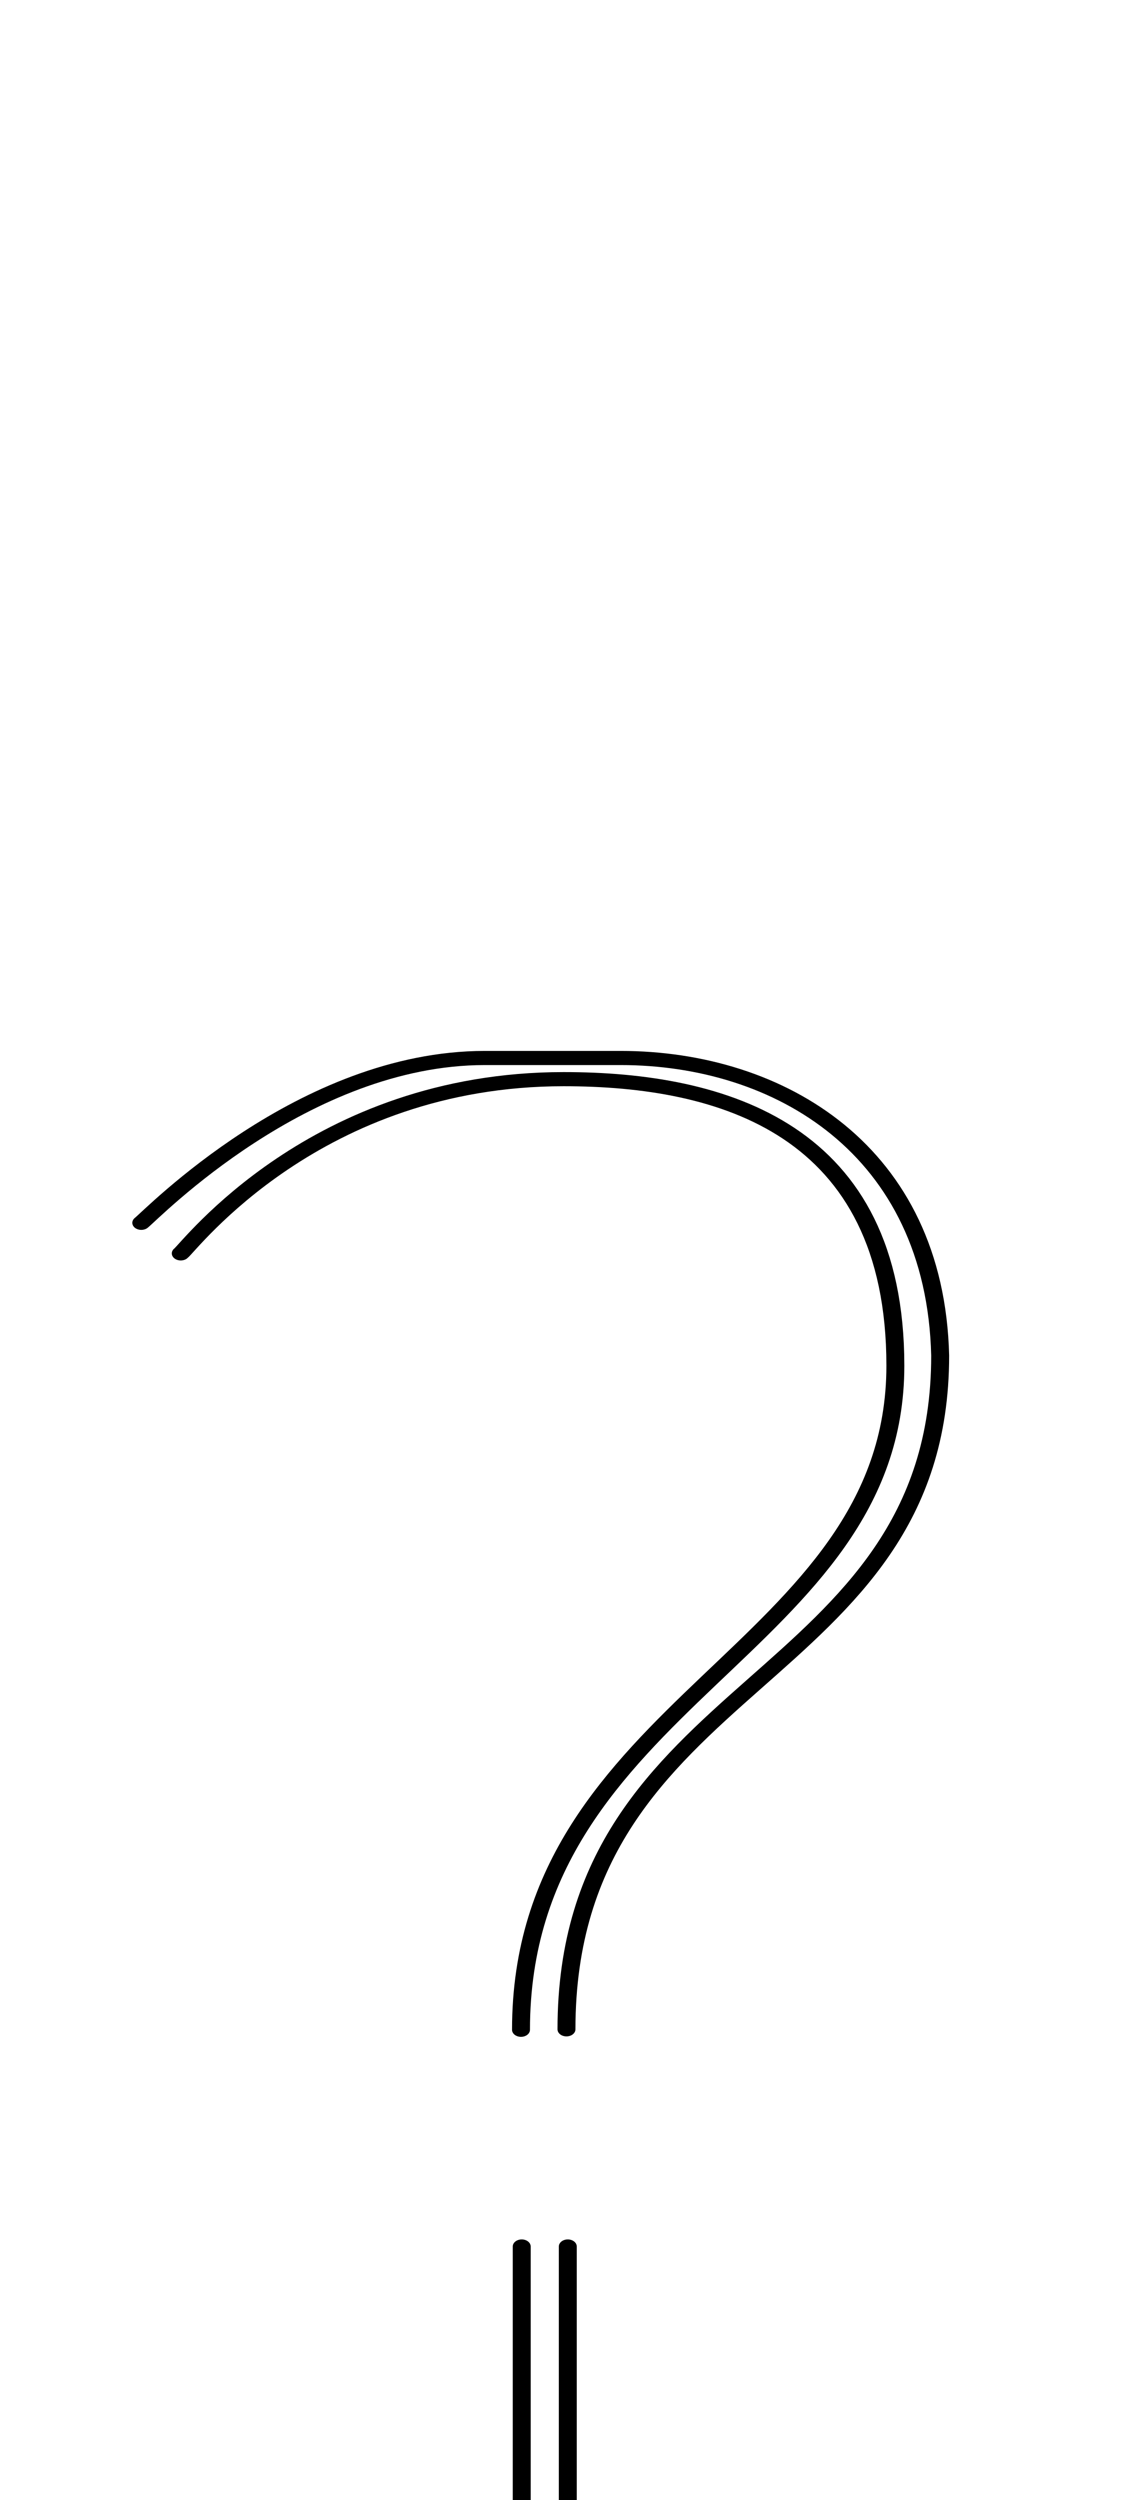 <!--?xml version="1.0" encoding="UTF-8" standalone="no"?-->
<svg xmlns:dc="http://purl.org/dc/elements/1.1/" xmlns:cc="http://creativecommons.org/ns#" xmlns:rdf="http://www.w3.org/1999/02/22-rdf-syntax-ns#" xmlns:svg="http://www.w3.org/2000/svg" xmlns="http://www.w3.org/2000/svg" xmlns:sodipodi="http://sodipodi.sourceforge.net/DTD/sodipodi-0.dtd" xmlns:inkscape="http://www.inkscape.org/namespaces/inkscape" version="1.1" viewBox="0 -288 928 2048" id="svg6" sodipodi:docname="question.svg" width="928" height="2048" inkscape:version="0.92.0 r">
  <defs id="defs10"></defs>
  <sodipodi:namedview pagecolor="#ffffff" bordercolor="#666666" borderopacity="1" objecttolerance="10" gridtolerance="10" guidetolerance="10" inkscape:pageopacity="0" inkscape:pageshadow="2" inkscape:window-width="1364" inkscape:window-height="730" id="namedview8" showgrid="false" inkscape:zoom="0.12547314" inkscape:cx="-1623.4793" inkscape:cy="-414.95934" inkscape:window-x="0" inkscape:window-y="18" inkscape:window-maximized="0" inkscape:current-layer="svg6" inkscape:measure-start="113.256,1340.1" inkscape:measure-end="113.256,1431.14" showguides="false" inkscape:guide-bbox="true">
    <sodipodi:guide position="427.11,489.784" orientation="1,0" id="guide132" inkscape:locked="false"></sodipodi:guide>
    <sodipodi:guide position="465.177,293.514" orientation="1,0" id="guide134" inkscape:locked="false"></sodipodi:guide>
  </sodipodi:namedview>
  <g inkscape:groupmode="layer" id="layer2" inkscape:label="trace" style="display:inline" transform="matrix(1,0,0,0.788,0,373.79)">
    <path sodipodi:nodetypes="ccccc" inkscape:connector-curvature="0" id="path5546-0-3-9" d="M 115.819,431.345 C 124.556,422.609 248.731,260 397.455,260 h 111.36 c 129.913,0 257.798,95.513 261.93,309.334 0,346.25 -306.358,333.045 -306.358,700.412" style="display: inline; fill: none; fill-rule: evenodd; stroke: rgb(0, 0, 0); stroke-width: 14.7; stroke-linecap: round; stroke-linejoin: bevel; stroke-miterlimit: 4; stroke-dasharray: none; stroke-opacity: 1;" class="ext"></path>
    <path sodipodi:nodetypes="ccsc" inkscape:connector-curvature="0" id="path5546-1-6-6-4" d="M 148.188,463.13 C 155.041,456.659 258.665,282 462.1,282 c 129.691,0 271.911,51.141 271.911,297.892 0,296.515 -306.901,348.167 -306.901,690.324" style="display: inline; fill: none; fill-rule: evenodd; stroke: rgb(0, 0, 0); stroke-width: 14.7; stroke-linecap: round; stroke-linejoin: bevel; stroke-miterlimit: 4; stroke-dasharray: none; stroke-opacity: 1;" class="int"></path>
    <path style="display: inline; fill: none; fill-rule: evenodd; stroke: rgb(0, 0, 0); stroke-width: 14.7; stroke-linecap: round; stroke-linejoin: bevel; stroke-miterlimit: 4; stroke-dasharray: none; stroke-opacity: 1;" d="M 465.472,1760 V 1495.505" id="path5236-3-9-6-3" inkscape:connector-curvature="0" sodipodi:nodetypes="cc" class="int"></path>
    <path style="display: inline; fill: none; fill-rule: evenodd; stroke: rgb(0, 0, 0); stroke-width: 14.7; stroke-linecap: round; stroke-linejoin: bevel; stroke-miterlimit: 4; stroke-dasharray: none; stroke-opacity: 1;" d="M 427.702,1760 V 1495.505" id="path5236-7-5-3-1-6" inkscape:connector-curvature="0" sodipodi:nodetypes="cc" class="ext"></path>
  </g>
</svg>
